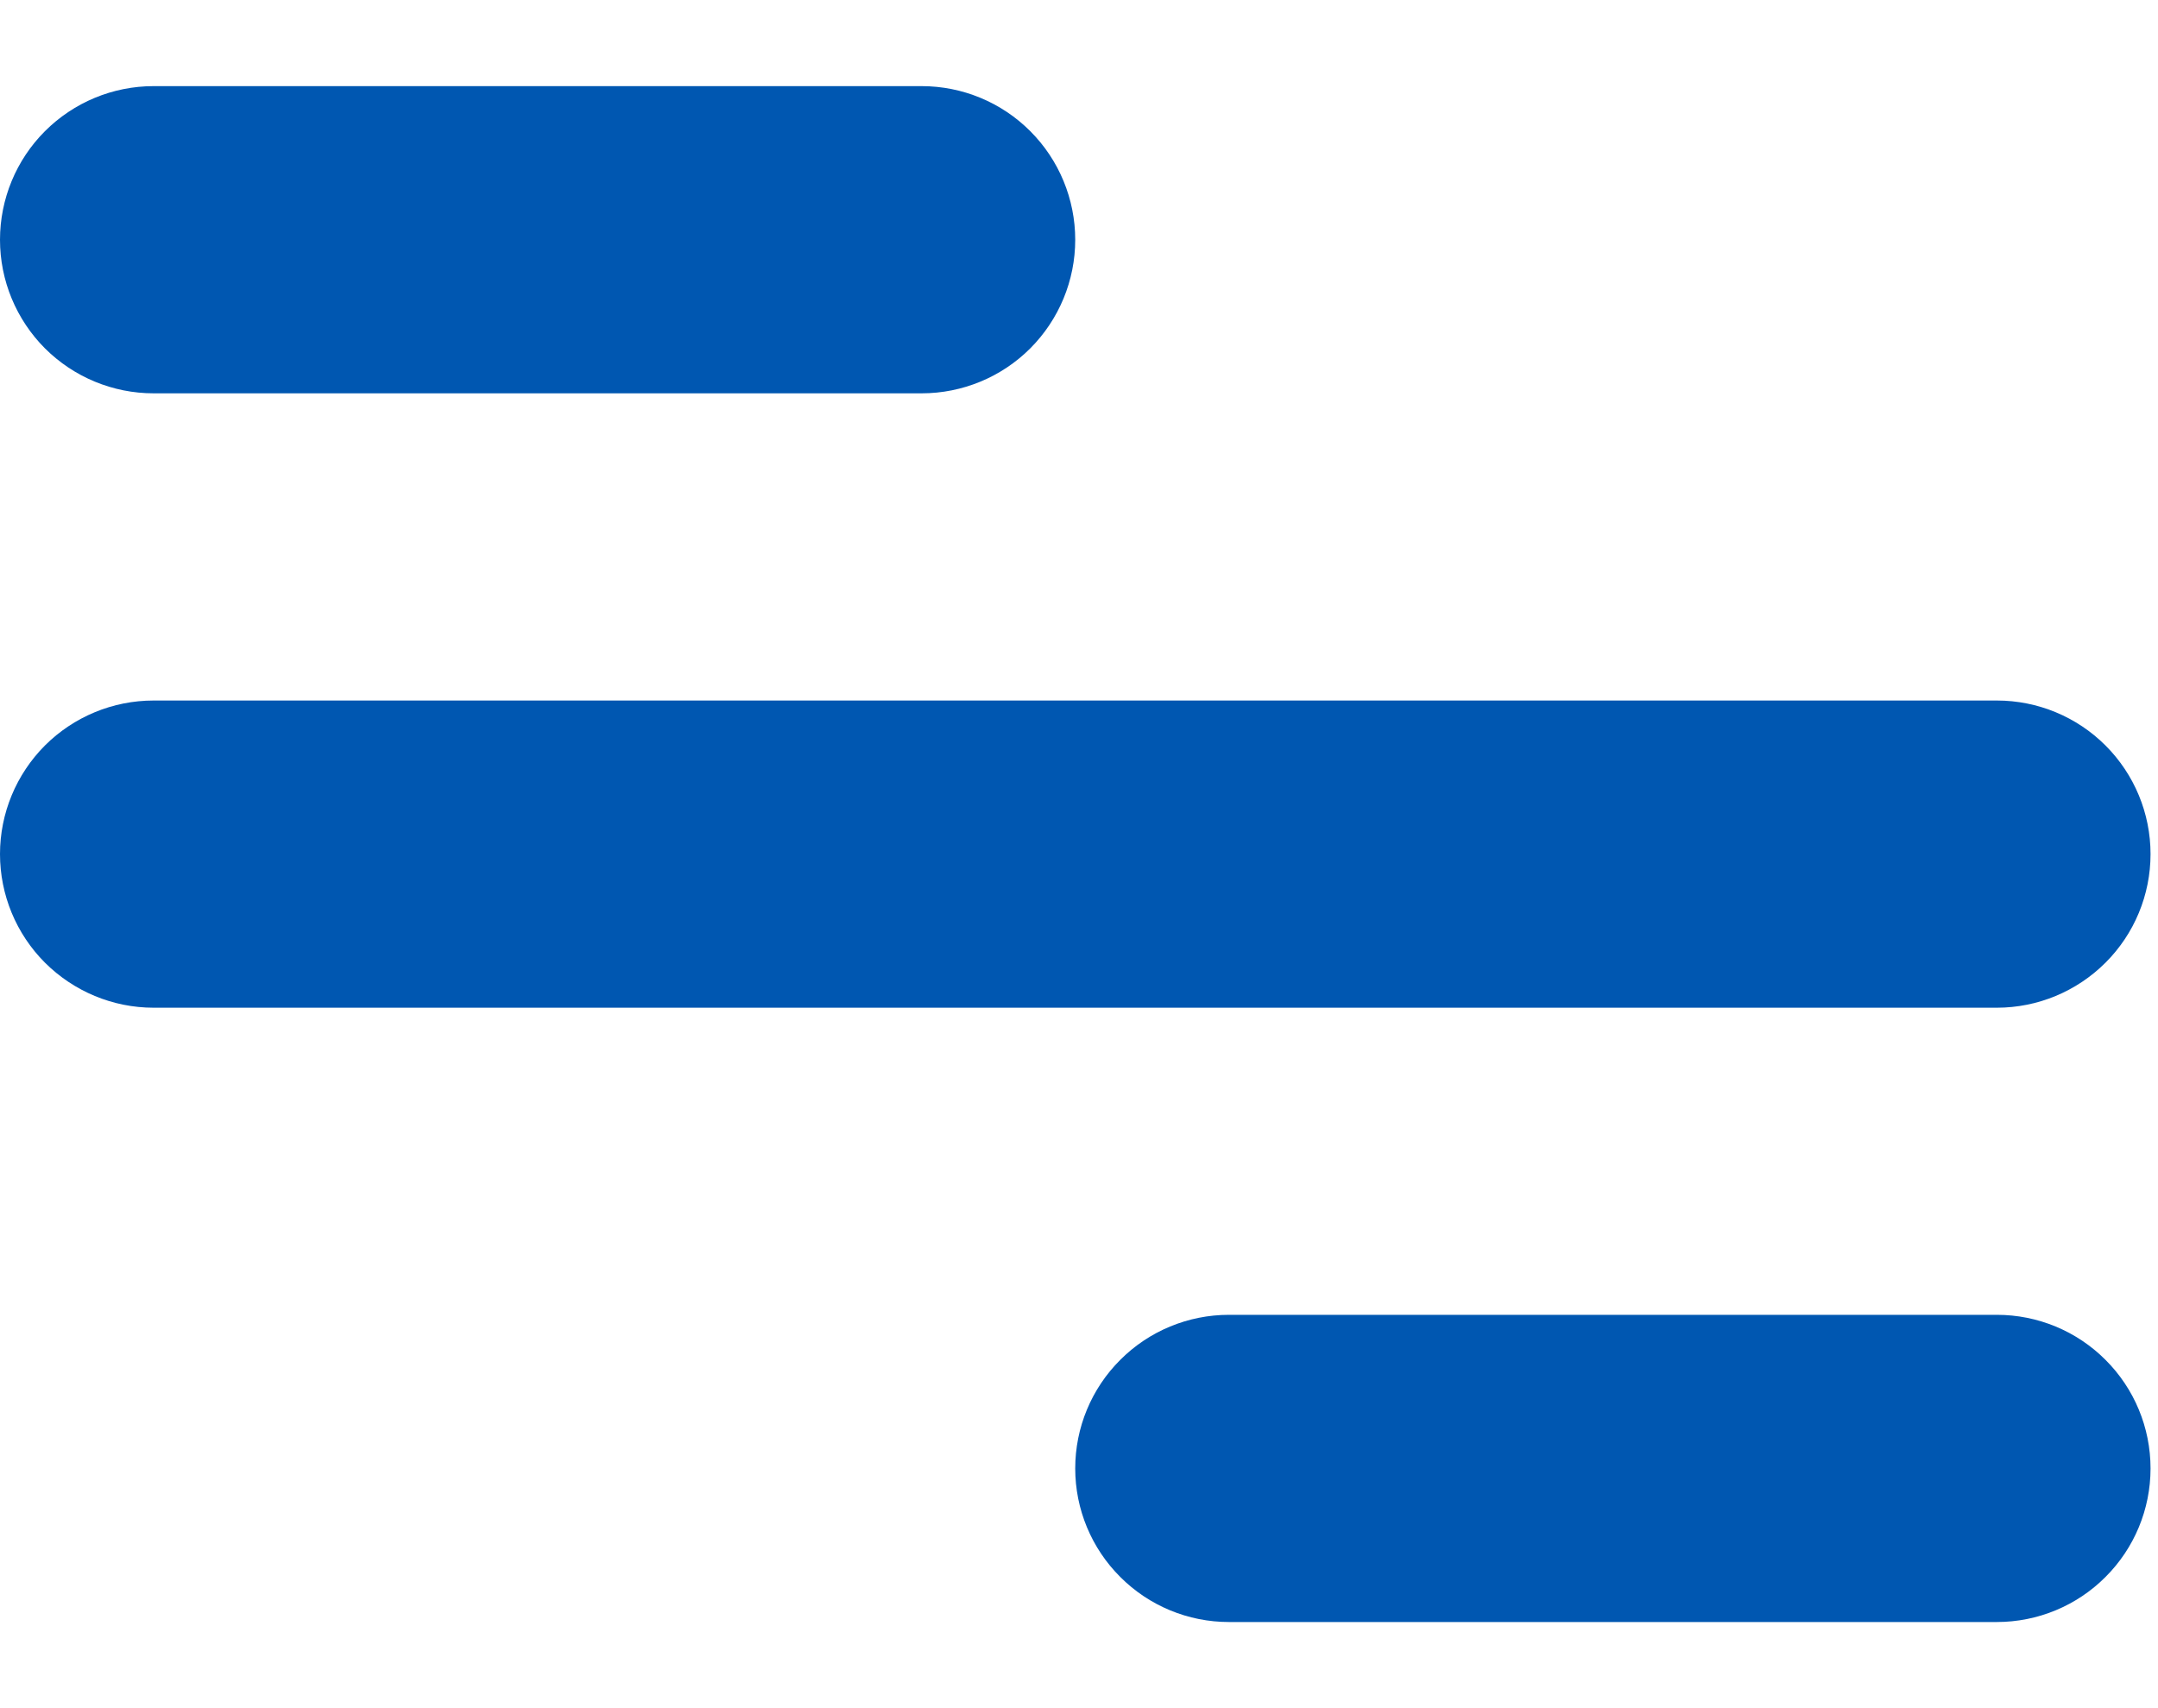 <svg xmlns="http://www.w3.org/2000/svg" width="24" height="19" viewBox="0 0 24 19" fill="none">
  <path d="M1.708 0.958H10.25C10.703 0.958 11.138 1.138 11.458 1.459C11.778 1.779 11.958 2.214 11.958 2.667C11.958 3.12 11.778 3.554 11.458 3.875C11.138 4.195 10.703 4.375 10.25 4.375H1.708C1.255 4.375 0.821 4.195 0.5 3.875C0.18 3.554 0 3.12 0 2.667C0 2.214 0.18 1.779 0.5 1.459C0.821 1.138 1.255 0.958 1.708 0.958ZM13.667 14.625H22.208C22.661 14.625 23.096 14.805 23.416 15.126C23.737 15.446 23.917 15.88 23.917 16.334C23.917 16.787 23.737 17.221 23.416 17.541C23.096 17.862 22.661 18.042 22.208 18.042H13.667C13.214 18.042 12.779 17.862 12.459 17.541C12.138 17.221 11.958 16.787 11.958 16.334C11.958 15.88 12.138 15.446 12.459 15.126C12.779 14.805 13.214 14.625 13.667 14.625ZM1.708 7.792H22.208C22.661 7.792 23.096 7.972 23.416 8.292C23.737 8.613 23.917 9.047 23.917 9.5C23.917 9.953 23.737 10.388 23.416 10.708C23.096 11.028 22.661 11.209 22.208 11.209H1.708C1.255 11.209 0.821 11.028 0.5 10.708C0.18 10.388 0 9.953 0 9.5C0 9.047 0.18 8.613 0.5 8.292C0.821 7.972 1.255 7.792 1.708 7.792Z" fill="#0057B1"/>
</svg>